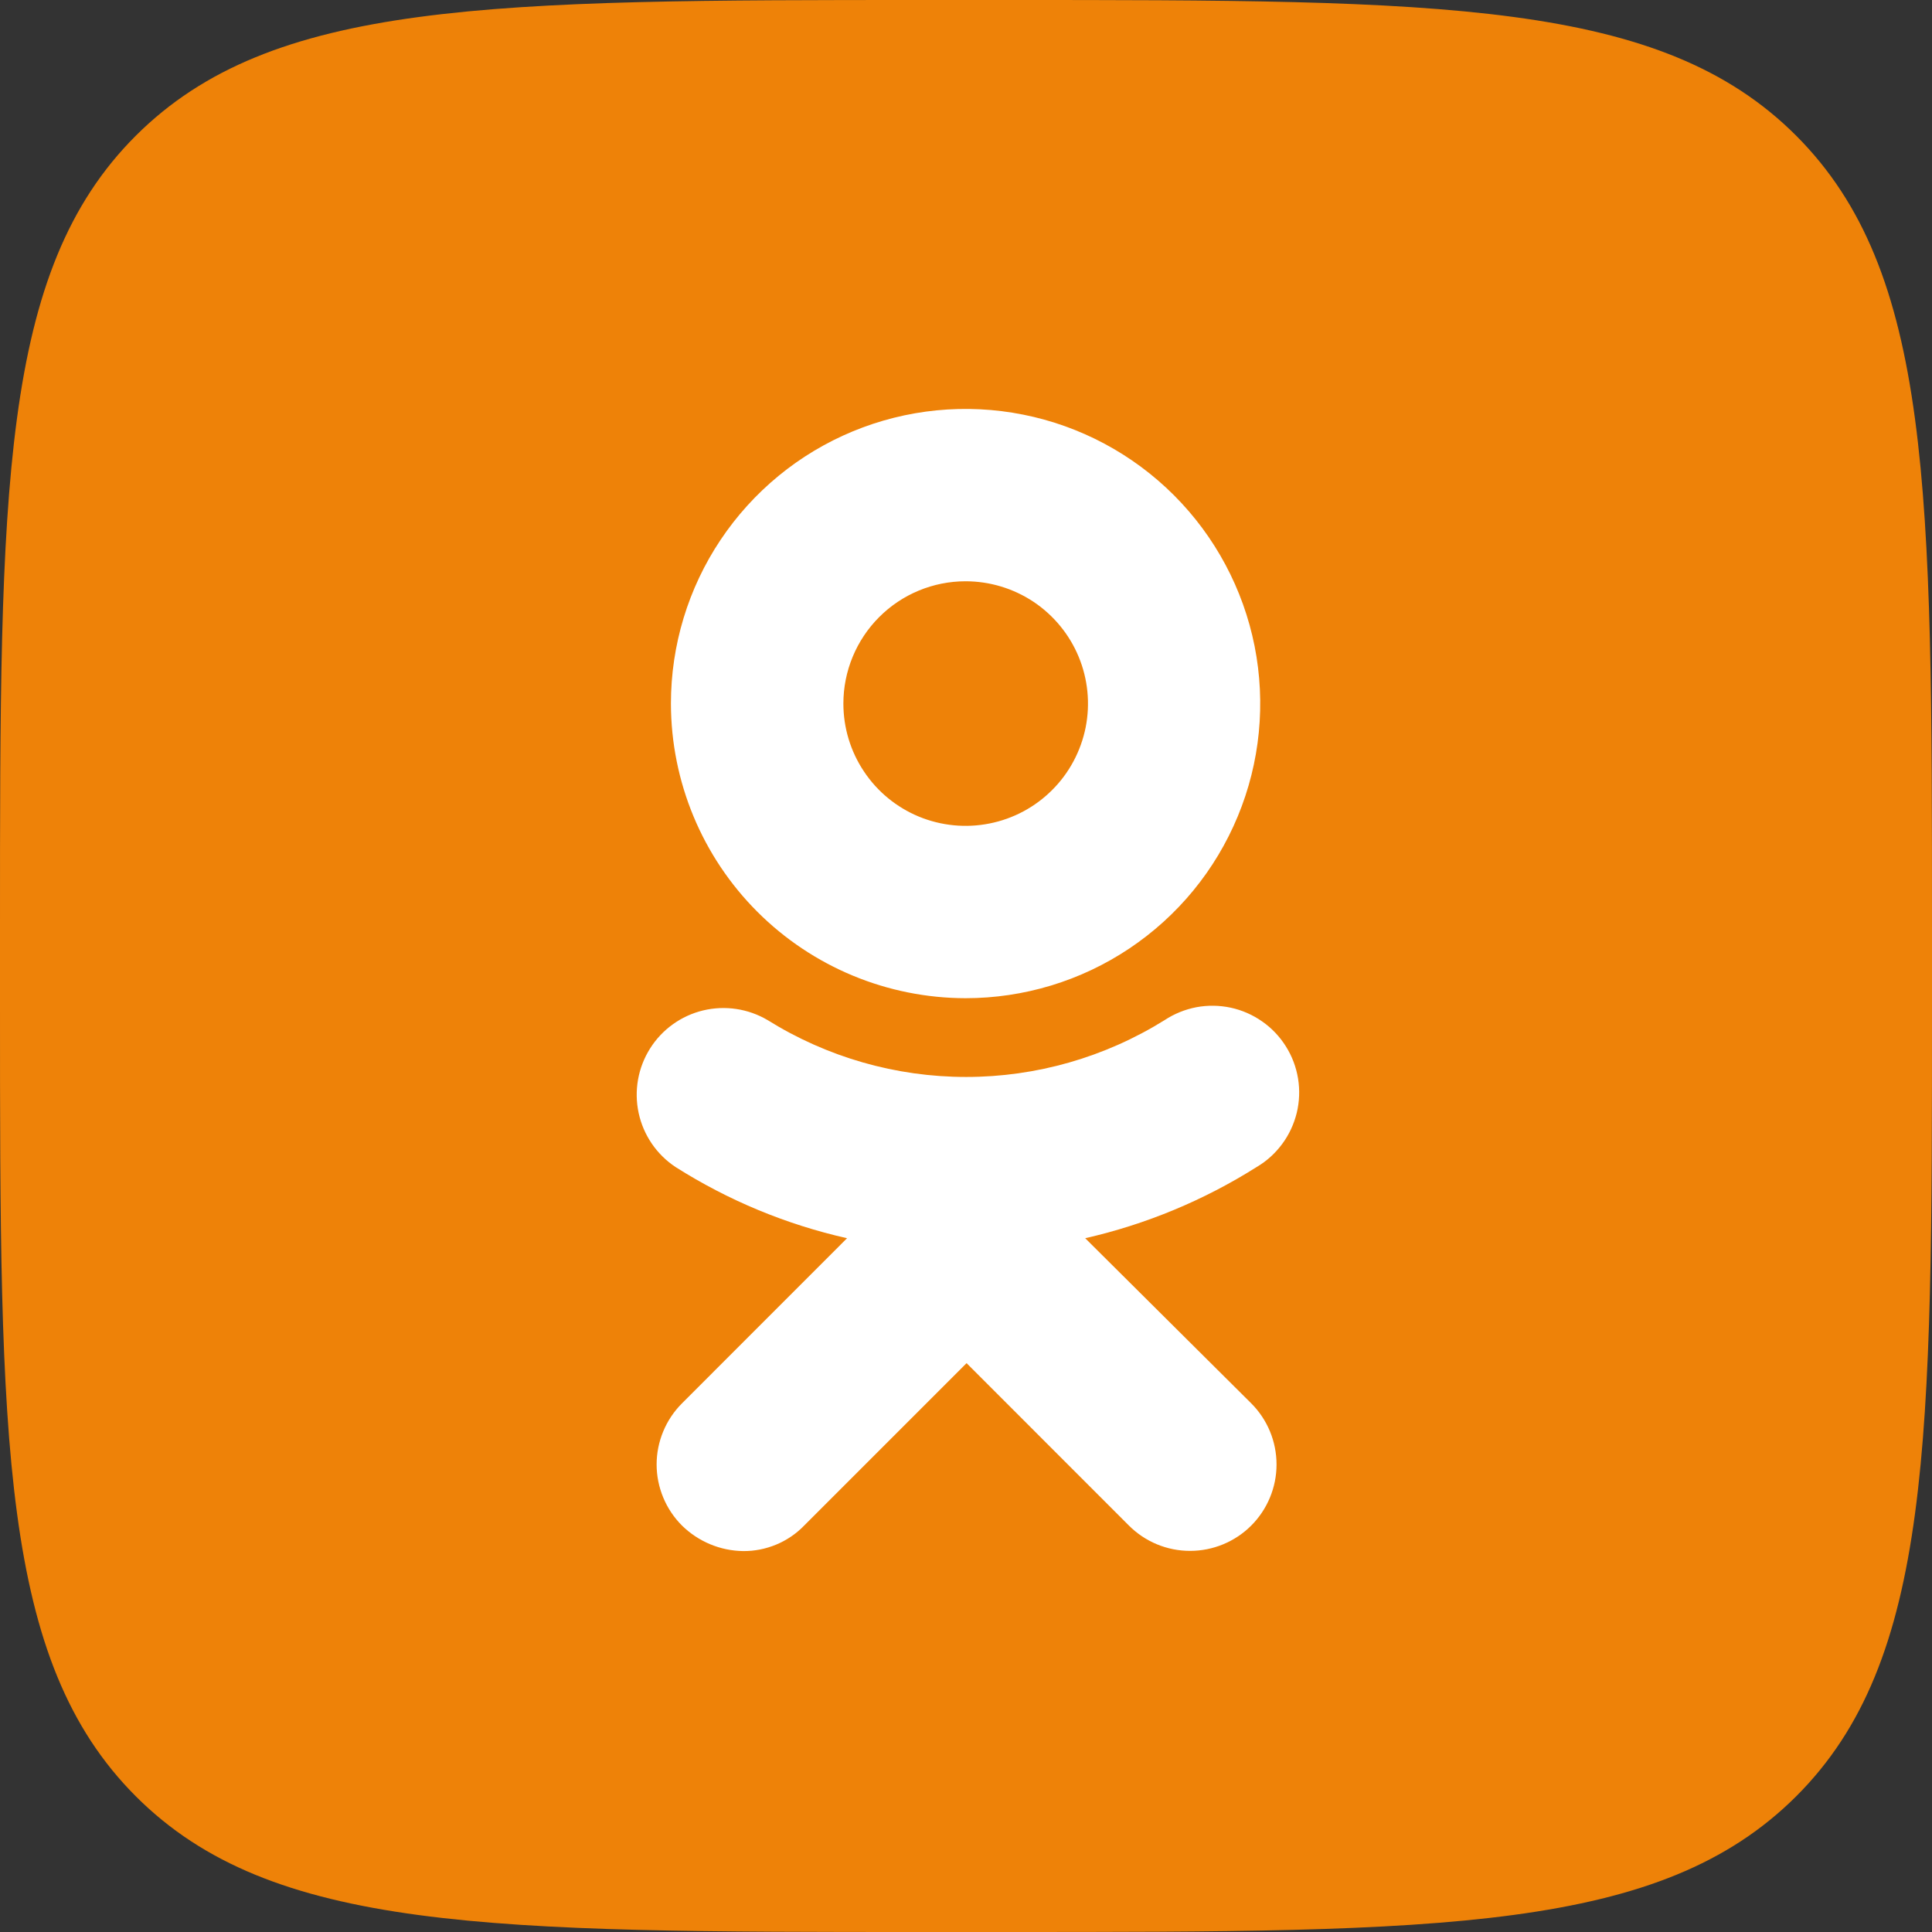 <svg width="30" height="30" viewBox="0 0 30 30" fill="none" xmlns="http://www.w3.org/2000/svg">
<rect x="0" y="0" width="30" height="30" fill="#333333" stroke="none"/>
<g id="Ok" clip-path="url(#clip0_1009_71)">
<g id="Ok_2">
<path id="Background" d="M0 14.4C0 7.612 -1.99606e-06 4.214 2.108 2.108C4.217 0.003 7.612 0 14.4 0H15.6C22.388 0 25.786 -1.99606e-06 27.892 2.108C29.997 4.217 30 7.612 30 14.4V15.6C30 22.388 30 25.786 27.892 27.892C25.783 29.997 22.388 30 15.6 30H14.4C7.612 30 4.214 30 2.108 27.892C0.003 25.783 0 22.388 0 15.6V14.4Z" fill="#EE8208"/>
<g id="Ok_3">
<path id="Ok_4" d="M14.993 15.5C15.898 15.5 16.783 15.232 17.535 14.729C18.288 14.226 18.874 13.512 19.22 12.676C19.567 11.84 19.657 10.92 19.481 10.032C19.304 9.145 18.869 8.33 18.229 7.69C17.589 7.05 16.773 6.614 15.886 6.438C14.998 6.261 14.078 6.352 13.242 6.698C12.406 7.044 11.692 7.631 11.189 8.383C10.686 9.135 10.418 10.02 10.418 10.925C10.42 12.138 10.902 13.3 11.76 14.158C12.618 15.016 13.78 15.498 14.993 15.5ZM14.993 9.026C15.369 9.026 15.736 9.137 16.049 9.345C16.361 9.554 16.605 9.85 16.749 10.197C16.893 10.544 16.931 10.926 16.858 11.295C16.784 11.663 16.604 12.002 16.338 12.267C16.073 12.533 15.734 12.714 15.366 12.787C14.997 12.861 14.615 12.823 14.268 12.68C13.921 12.536 13.624 12.293 13.416 11.98C13.207 11.668 13.096 11.301 13.096 10.925C13.096 10.421 13.296 9.939 13.651 9.583C14.007 9.226 14.49 9.026 14.993 9.026Z" fill="white"/>
<path id="Ok_5" d="M16.851 19.227C17.795 19.012 18.695 18.638 19.514 18.121C19.669 18.03 19.803 17.908 19.91 17.763C20.017 17.619 20.093 17.454 20.136 17.28C20.178 17.105 20.185 16.924 20.156 16.747C20.127 16.57 20.063 16.4 19.967 16.248C19.872 16.096 19.747 15.964 19.599 15.861C19.452 15.758 19.286 15.685 19.11 15.647C18.935 15.61 18.754 15.607 18.577 15.64C18.401 15.674 18.233 15.742 18.083 15.841C17.158 16.417 16.091 16.723 15.002 16.723C13.913 16.723 12.845 16.417 11.921 15.841C11.619 15.662 11.259 15.608 10.917 15.69C10.575 15.773 10.28 15.985 10.093 16.283C9.906 16.581 9.843 16.939 9.917 17.283C9.991 17.626 10.196 17.927 10.489 18.121C11.307 18.64 12.208 19.014 13.153 19.227L10.59 21.791C10.465 21.916 10.366 22.064 10.299 22.226C10.231 22.389 10.196 22.564 10.196 22.74C10.196 22.916 10.231 23.091 10.299 23.254C10.366 23.416 10.465 23.564 10.59 23.689C10.844 23.938 11.183 24.08 11.539 24.085C11.715 24.087 11.89 24.052 12.054 23.984C12.217 23.916 12.364 23.816 12.487 23.689L15.009 21.167L17.53 23.689C17.782 23.941 18.123 24.082 18.479 24.082C18.835 24.082 19.177 23.941 19.429 23.689C19.68 23.438 19.822 23.096 19.822 22.741C19.822 22.384 19.681 22.043 19.429 21.791L16.851 19.227Z" fill="white"/>
</g>
</g>
</g>
<defs>
<clipPath id="clip0_1009_71">
<rect width="30" height="30" fill="white"/>
</clipPath>
</defs>
</svg>
